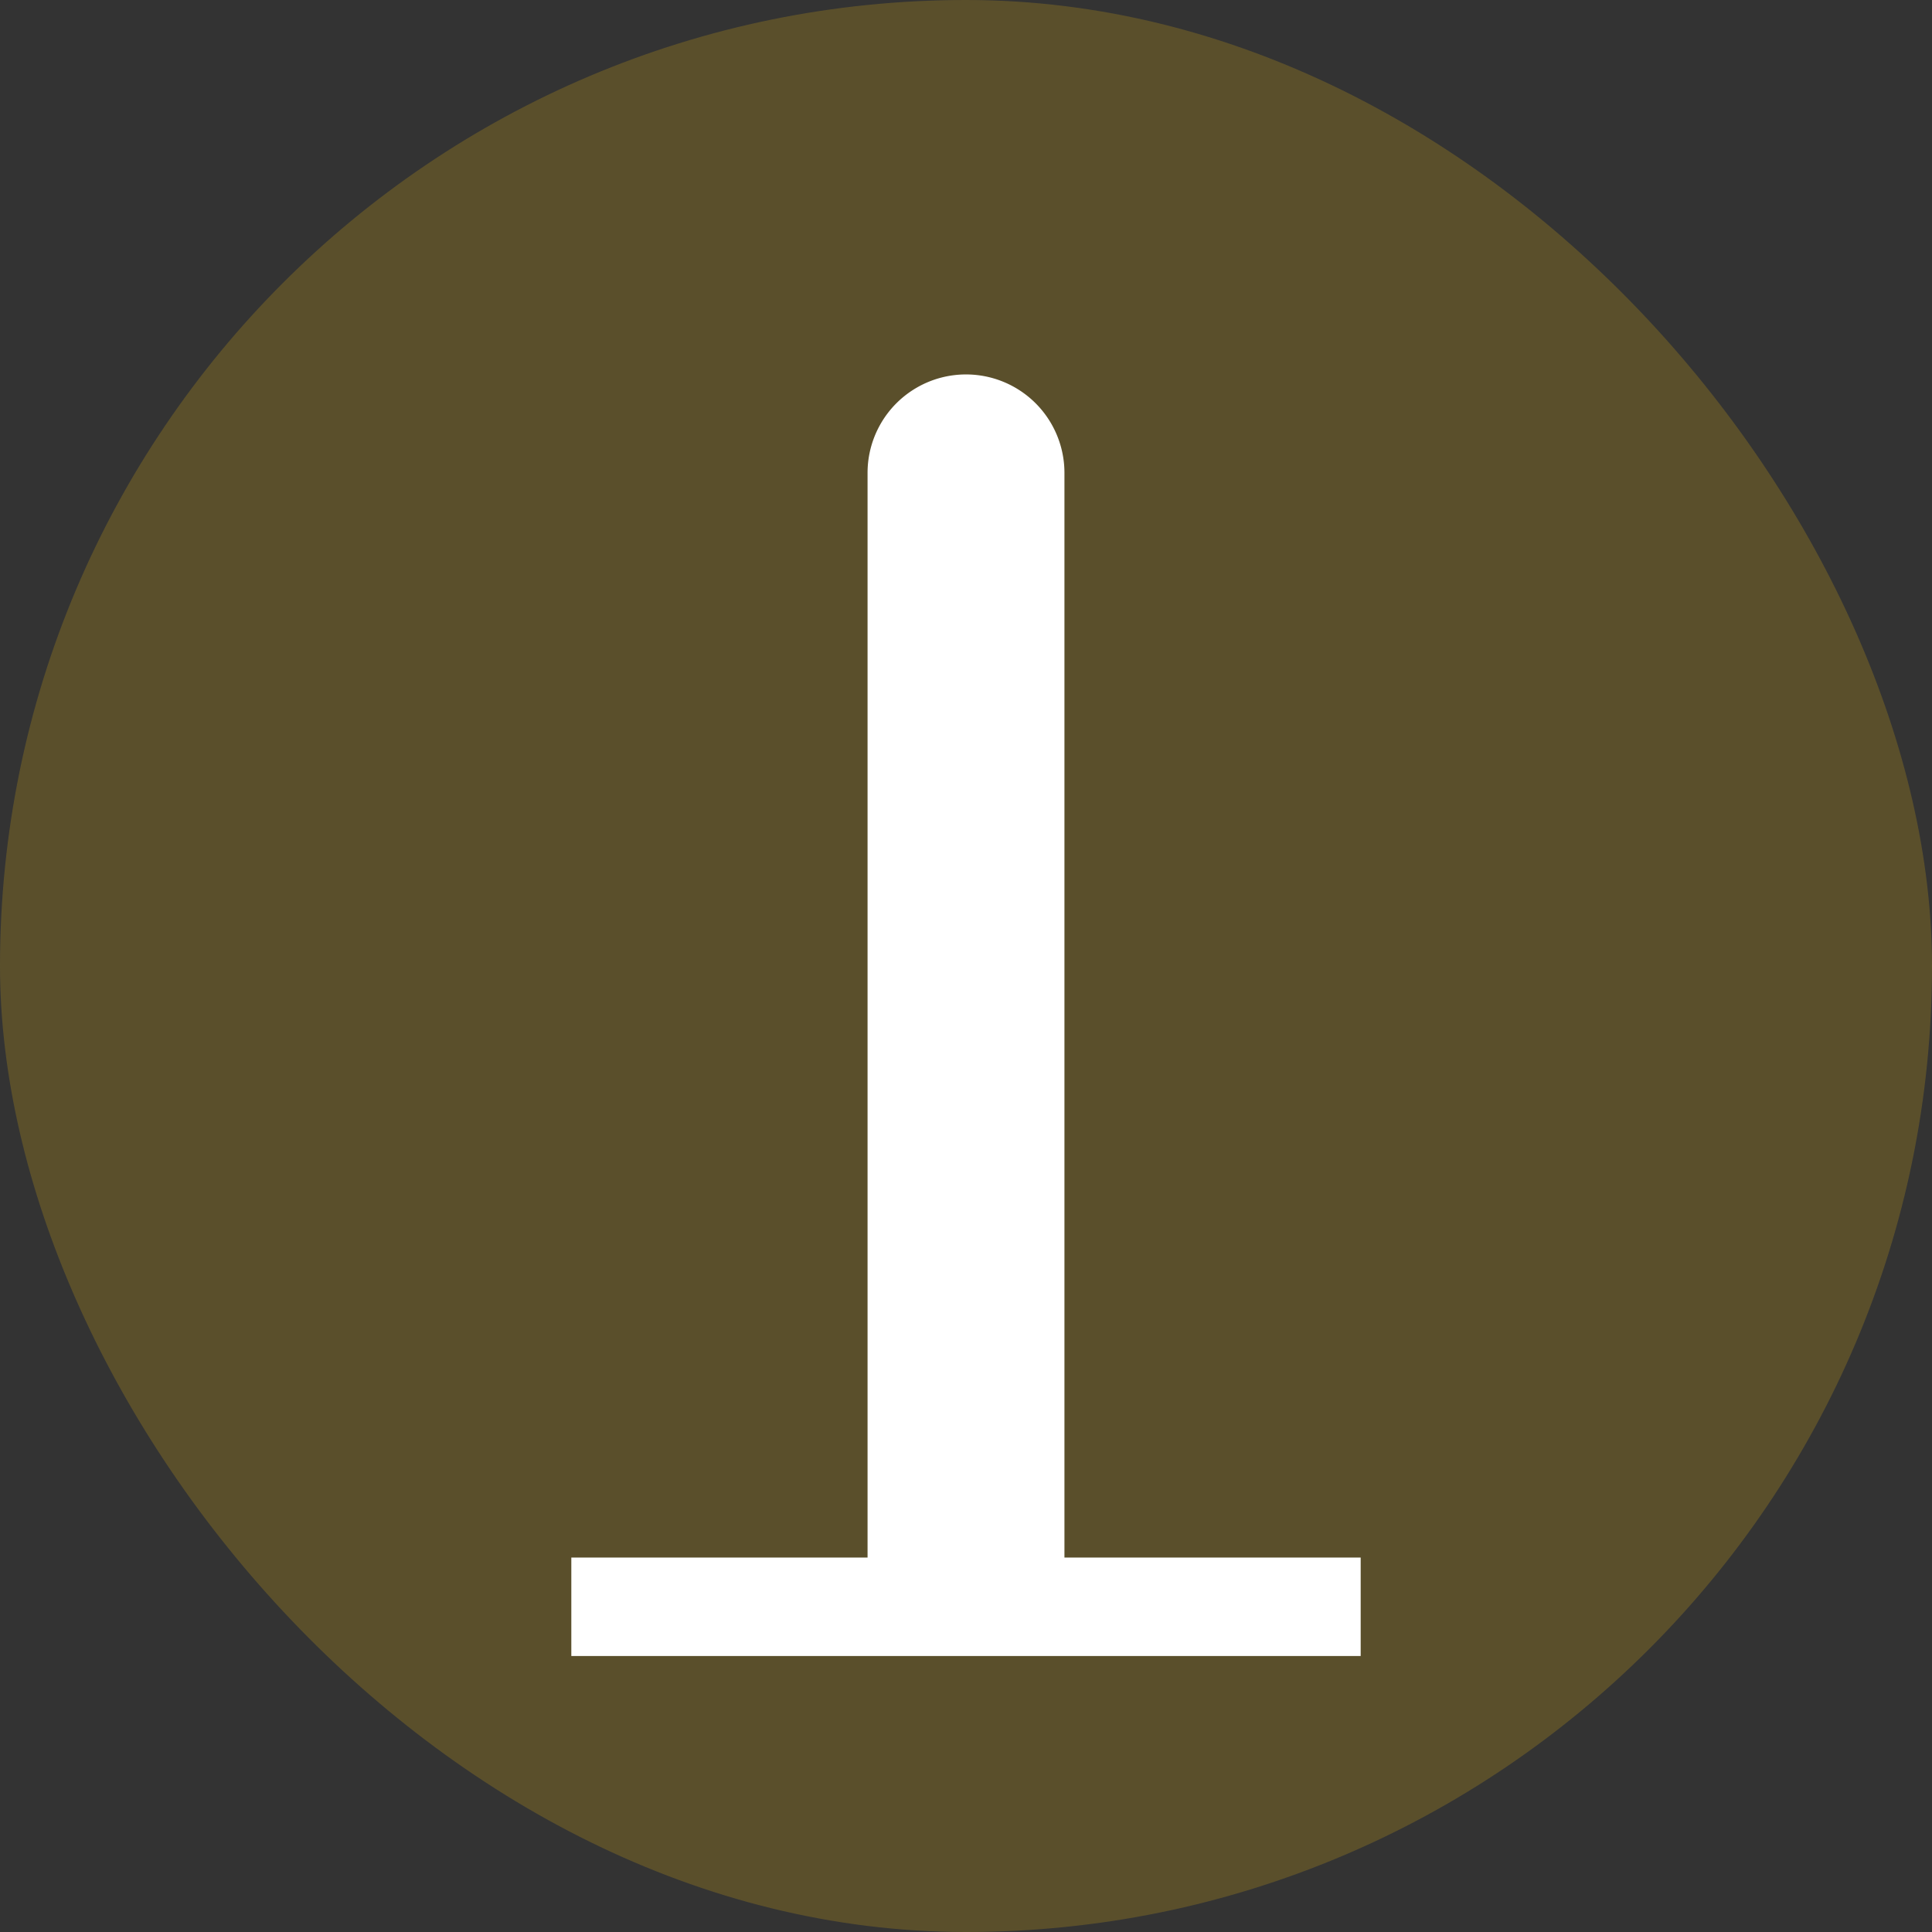 <svg xmlns="http://www.w3.org/2000/svg" viewBox="0 0 21 21" height="21" width="21"><rect x="0" y="0" width="21" height="21" fill="#333333" stroke="none"/><title>mast_15.svg</title><rect fill="none" x="0" y="0" width="21" height="21"></rect><rect x="0" y="0" width="21" height="21" rx="10.5" ry="10.5" fill="rgba(117,99,39,0.6)"></rect><path fill="#ffffff" transform="translate(3 3)" d="M8.57,13.93V2.14a1.07,1.07,0,0,0-2.14,0V13.93H3.21V15h8.58V13.93Z"></path></svg>